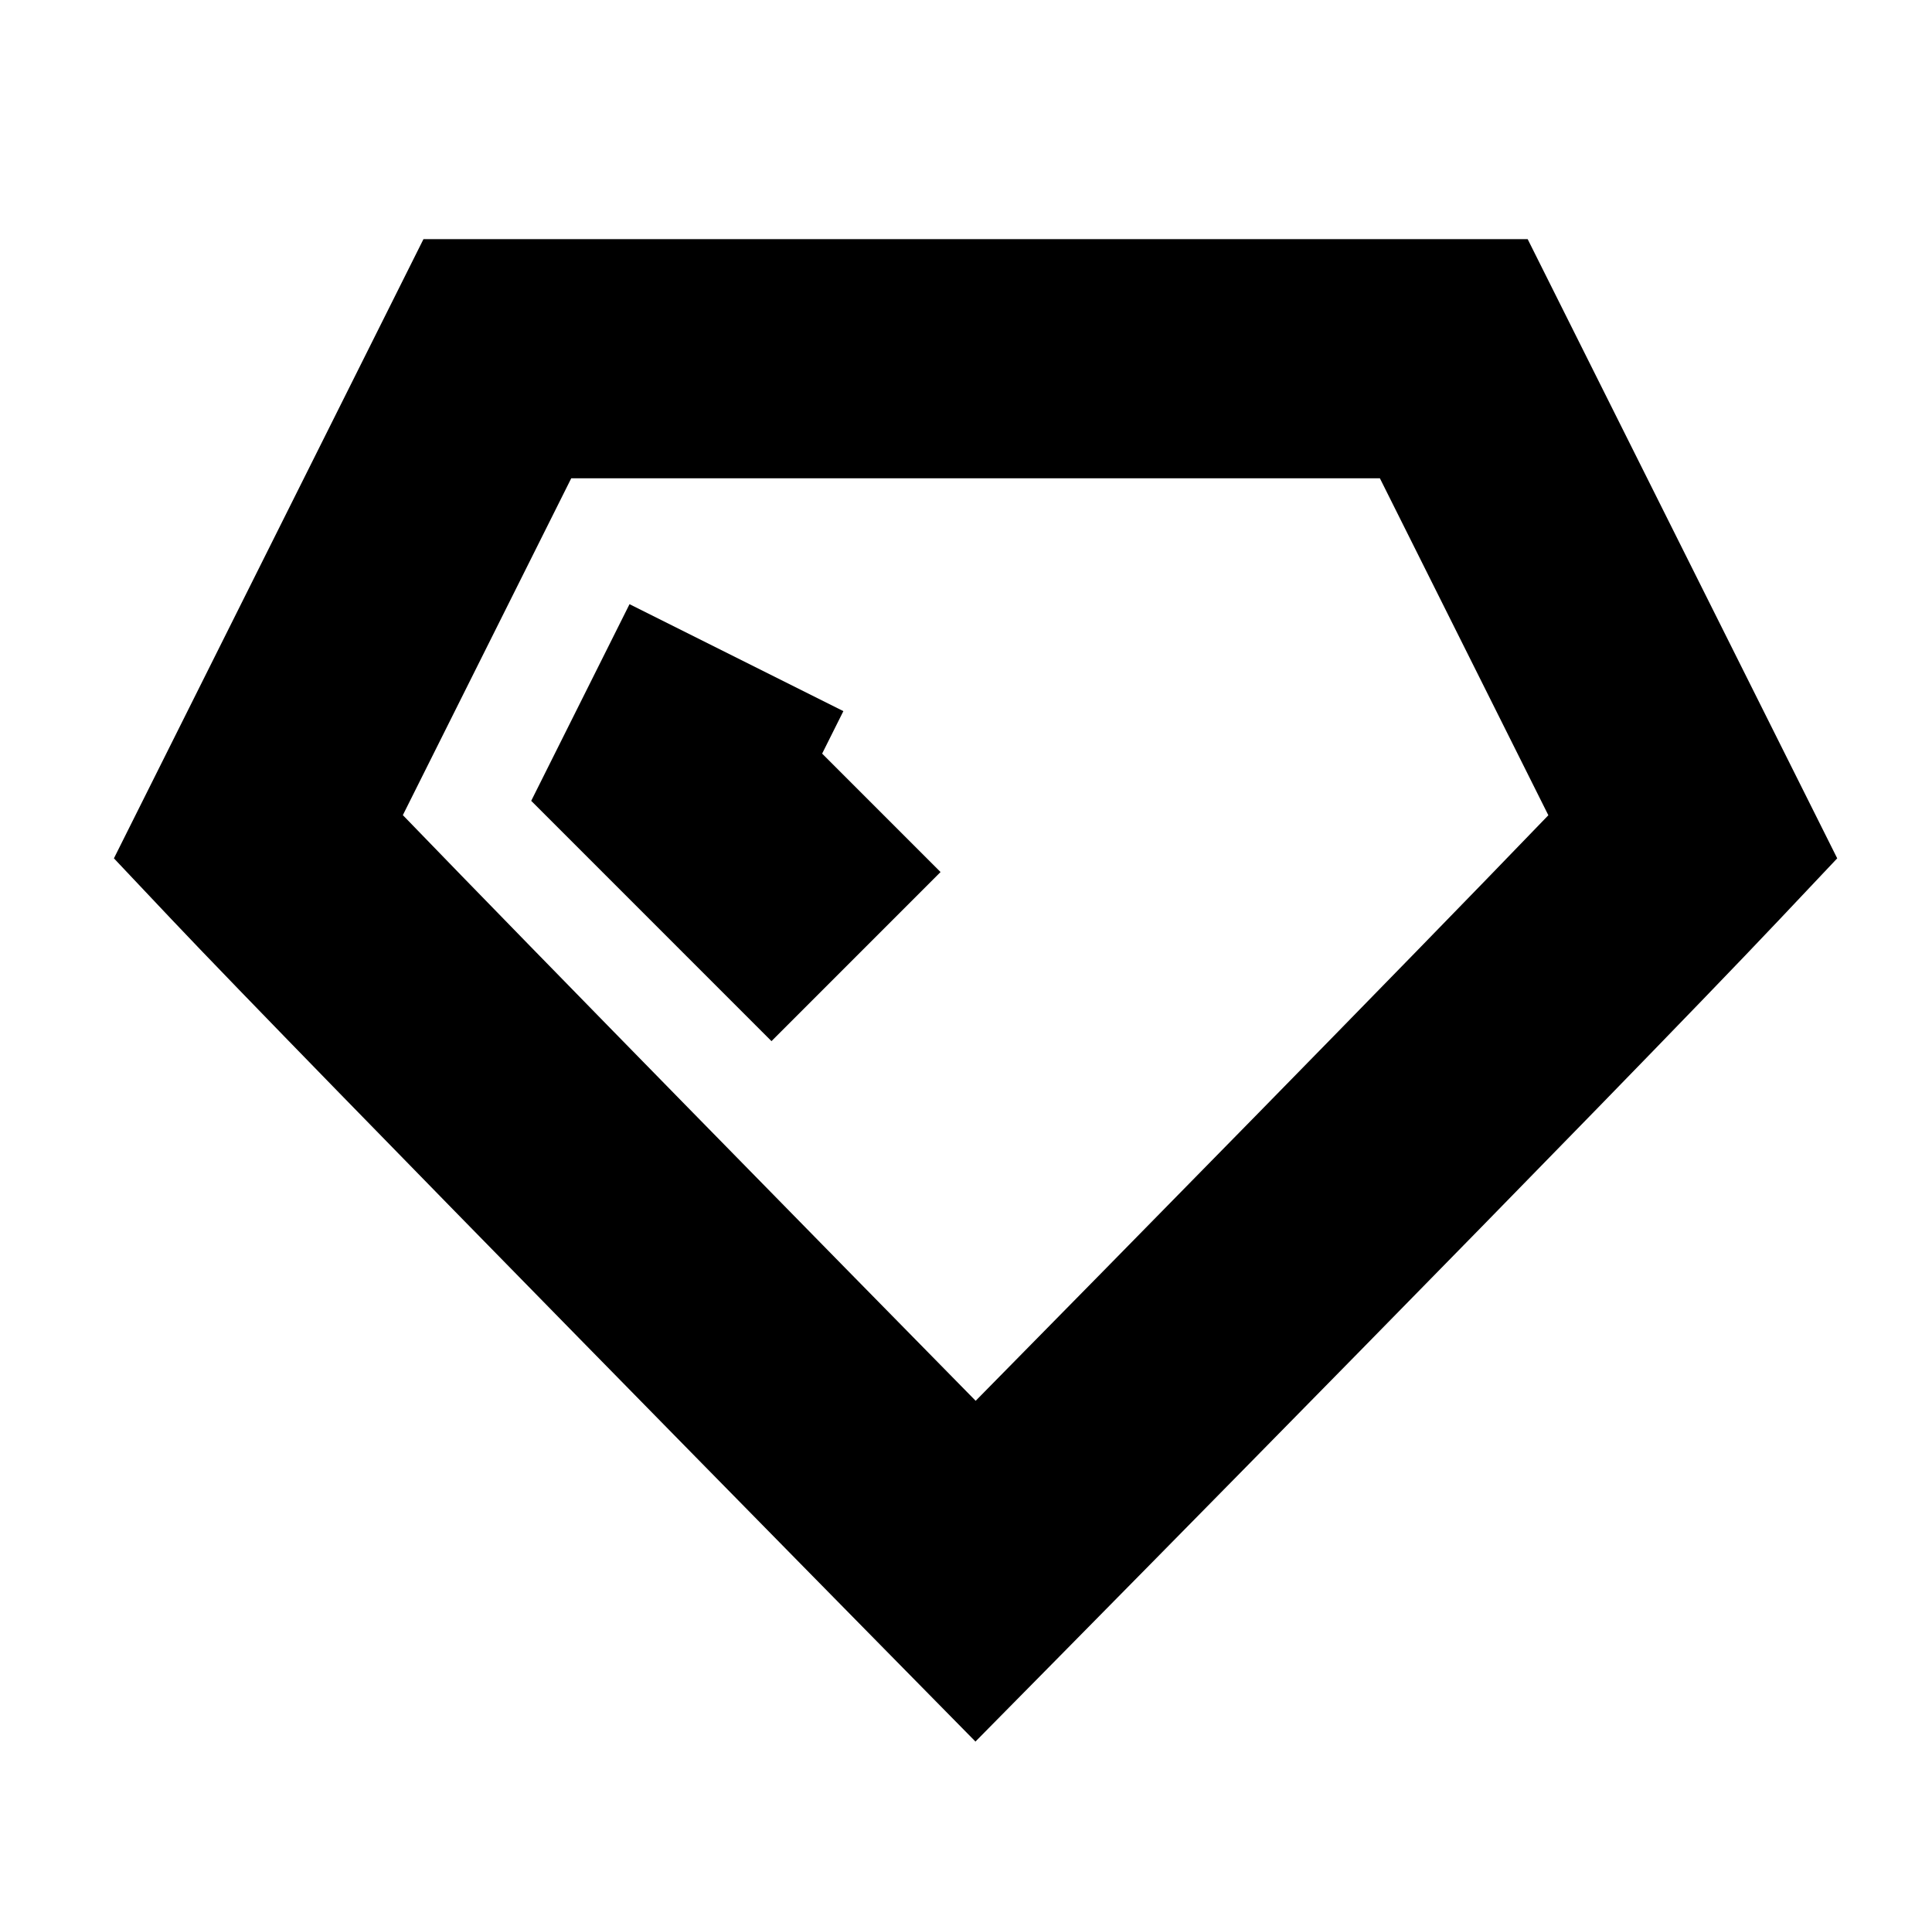 <?xml version="1.0" standalone="no"?>
<!DOCTYPE svg PUBLIC "-//W3C//DTD SVG 1.1//EN" "http://www.w3.org/Graphics/SVG/1.1/DTD/svg11.dtd" >
<svg xmlns="http://www.w3.org/2000/svg" xmlns:xlink="http://www.w3.org/1999/xlink" version="1.1" viewBox="-10 0 1010 1000">
  <g transform="matrix(1 0 0 -1 0 800)">
   <path fill="currentColor"
d="M250 674.999h500h38.627l17.274 -34.55l125 -250l19.546 -39.091l-30.01 -31.774c-85.207 -90.218 -375.716 -384.501 -375.956 -384.745l-44.542 -45.126l-44.48 45.185c-0.271 0.276 -309.216 314.083 -375.897 384.688l-30.009 31.773
l19.546 39.09l125 250l17.274 34.55h38.628h-0.001zM288.627 549.999l-88.028 -176.057c72.689 -75.256 224.114 -229.485 299.452 -306.121c72.746 73.848 220.944 224.552 299.384 306.054l-88.061 176.124h-422.746zM437.5 300l-44.194 -44.194
l-93.75 93.75l-31.854 31.854l20.146 40.292l31.25 62.5l55.901 -27.951l55.901 -27.951l-11.104 -22.208l61.897 -61.897z" />
  </g>

</svg>
